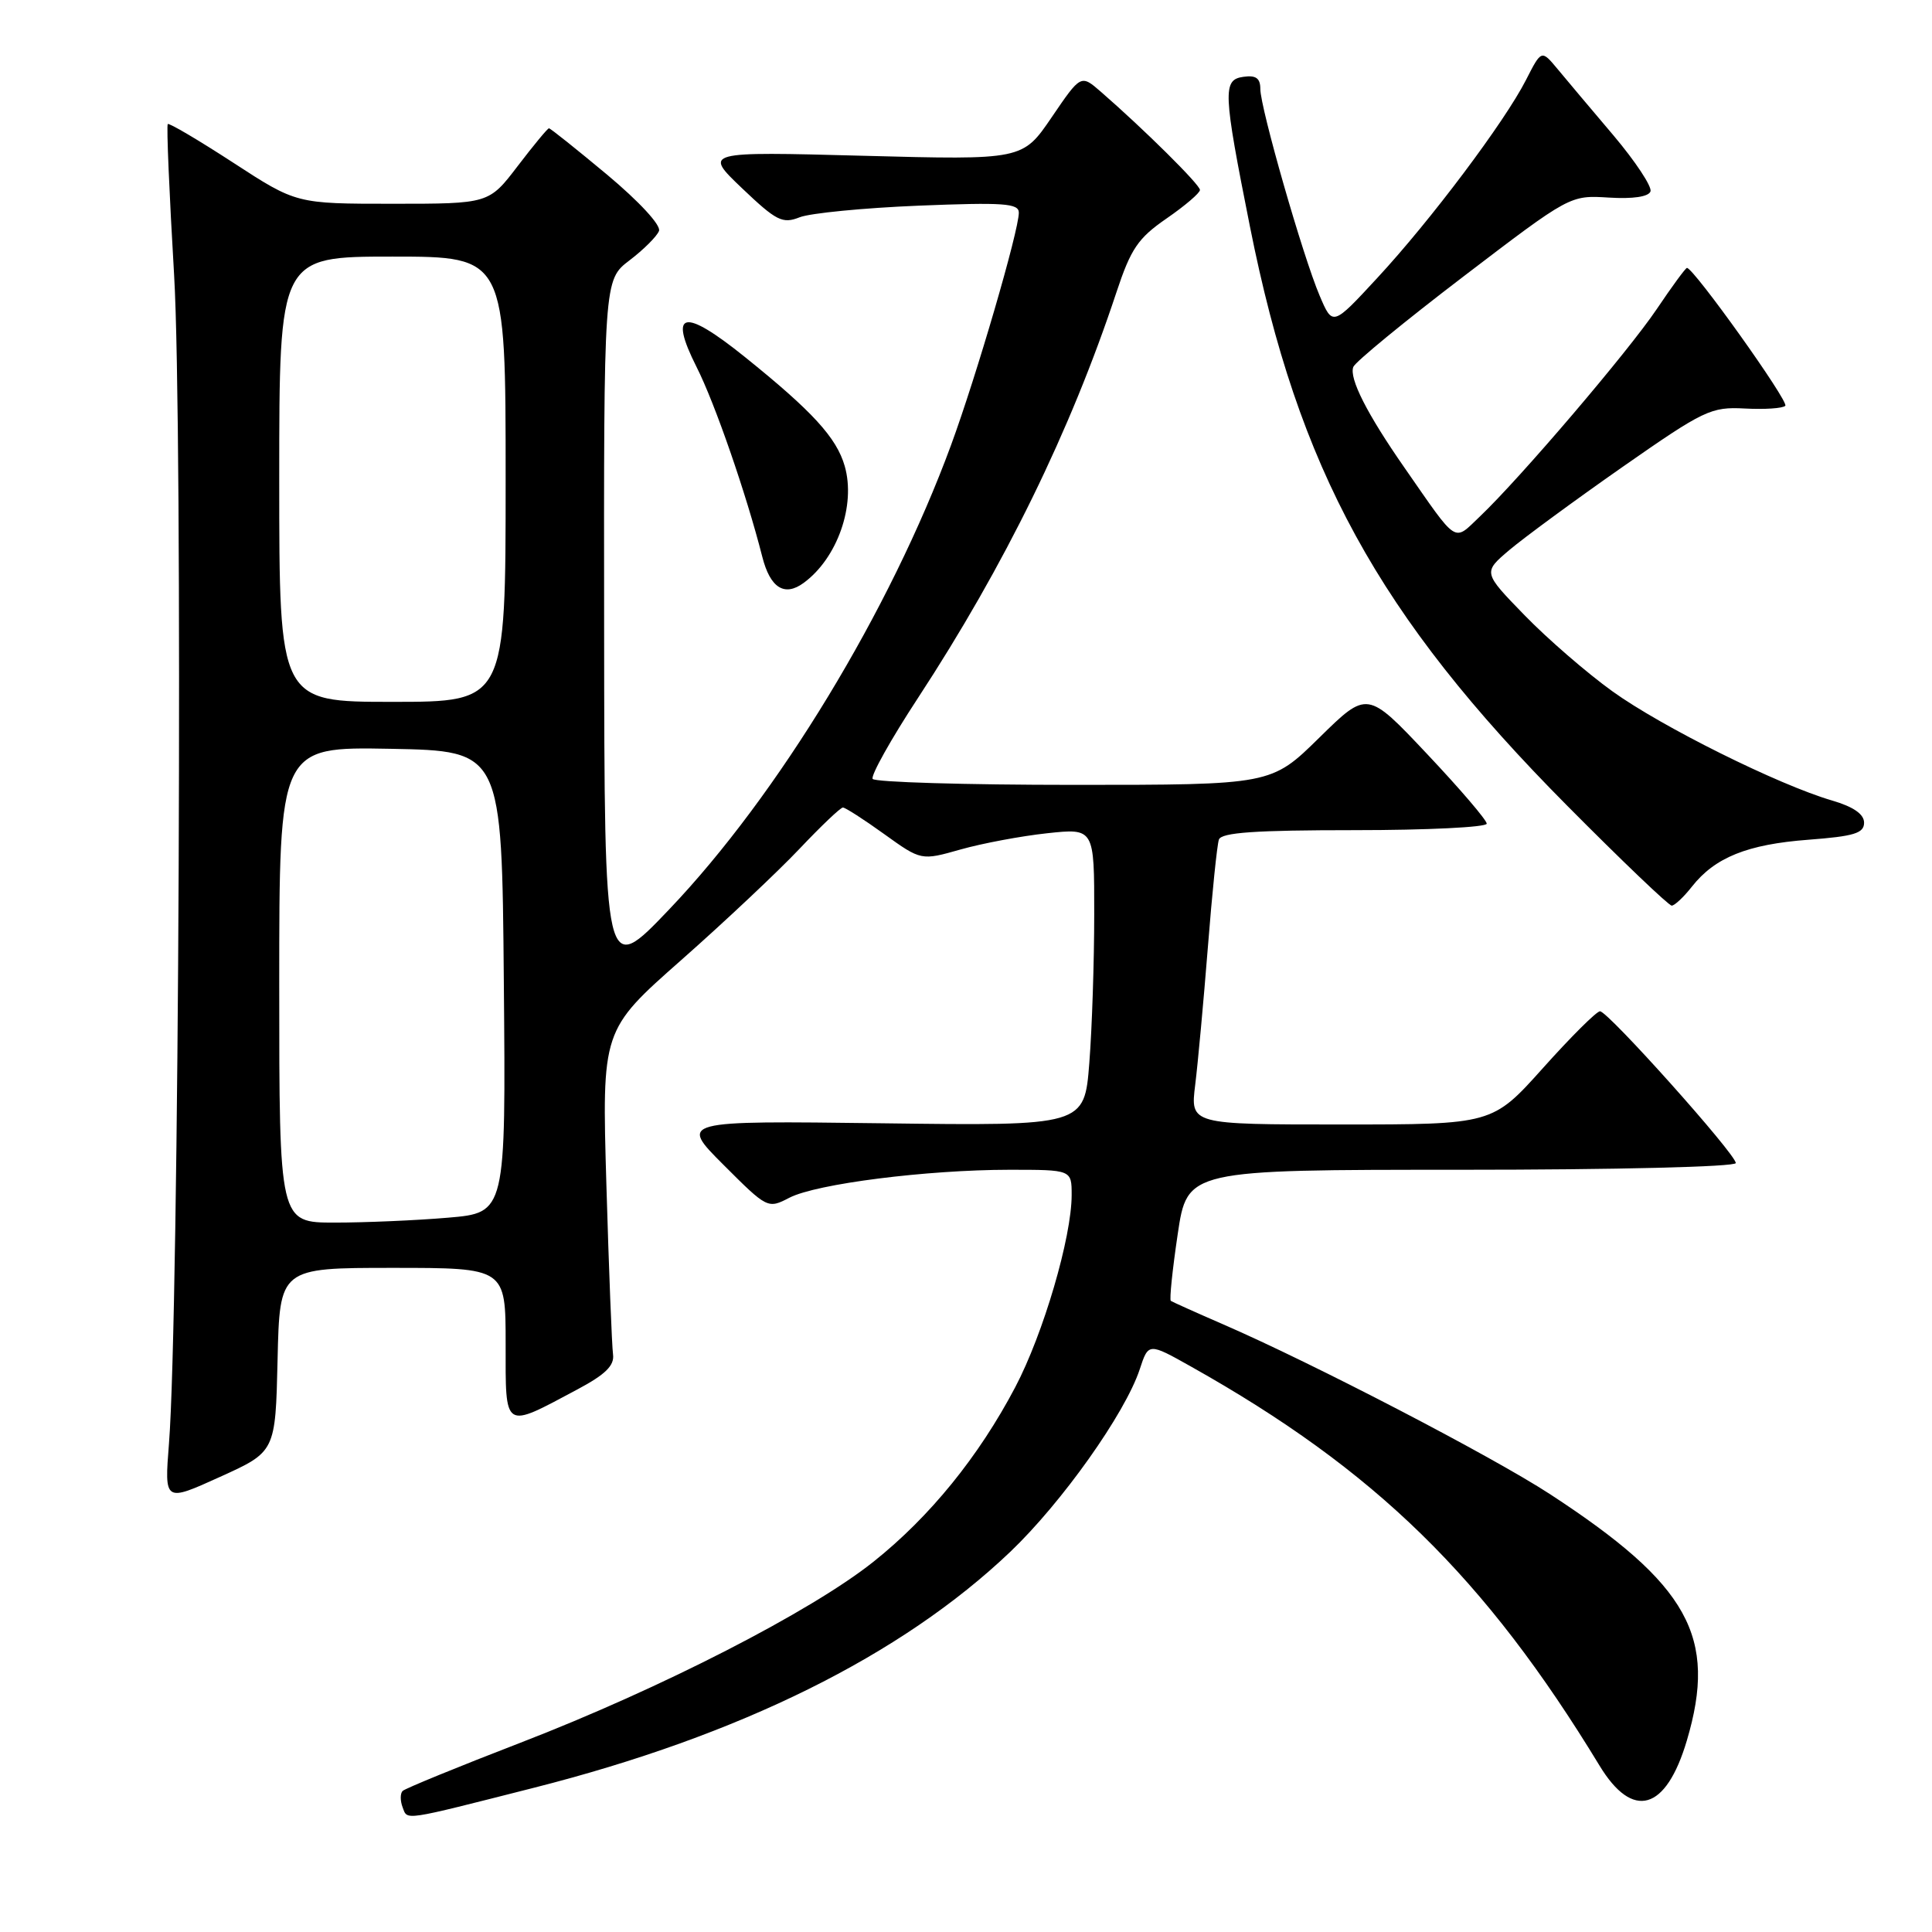 <?xml version="1.0" encoding="UTF-8" standalone="no"?>
<!DOCTYPE svg PUBLIC "-//W3C//DTD SVG 1.1//EN" "http://www.w3.org/Graphics/SVG/1.1/DTD/svg11.dtd" >
<svg xmlns="http://www.w3.org/2000/svg" xmlns:xlink="http://www.w3.org/1999/xlink" version="1.1" viewBox="0 0 256 256">
 <g >
 <path fill="currentColor"
d=" M 70.74 236.89 C 98.06 229.96 119.43 219.37 133.85 205.64 C 140.69 199.12 149.09 187.29 151.02 181.44 C 152.18 177.91 152.18 177.91 157.84 181.09 C 182.24 194.79 196.77 208.99 211.95 233.96 C 216.35 241.21 220.75 239.95 223.51 230.65 C 227.60 216.88 223.78 209.99 205.38 197.98 C 197.66 192.95 173.95 180.63 162.00 175.45 C 158.43 173.90 155.34 172.51 155.14 172.37 C 154.94 172.23 155.35 168.26 156.05 163.55 C 157.32 155.00 157.32 155.00 193.66 155.00 C 214.08 155.00 230.00 154.61 230.00 154.11 C 230.00 152.93 213.07 134.00 212.01 134.00 C 211.55 134.00 208.16 137.38 204.47 141.50 C 197.75 149.00 197.75 149.00 177.74 149.00 C 157.72 149.00 157.72 149.00 158.37 143.75 C 158.73 140.86 159.48 132.65 160.05 125.50 C 160.61 118.35 161.27 111.94 161.51 111.25 C 161.83 110.31 166.34 110.00 179.47 110.00 C 189.11 110.00 197.00 109.61 197.00 109.14 C 197.00 108.67 193.44 104.51 189.08 99.89 C 181.17 91.50 181.17 91.50 174.81 97.75 C 168.45 104.00 168.45 104.00 142.28 104.00 C 127.89 104.00 115.90 103.64 115.63 103.21 C 115.36 102.77 118.06 97.94 121.64 92.48 C 133.12 74.94 141.84 57.12 147.93 38.74 C 149.85 32.94 150.80 31.55 154.59 28.94 C 157.01 27.27 159.00 25.57 159.00 25.17 C 159.00 24.47 151.62 17.16 145.86 12.15 C 143.22 9.86 143.22 9.86 139.36 15.53 C 135.50 21.20 135.50 21.20 114.37 20.64 C 93.23 20.08 93.23 20.08 98.32 24.94 C 102.88 29.28 103.68 29.69 105.96 28.79 C 107.36 28.24 114.46 27.55 121.75 27.25 C 132.98 26.80 135.00 26.94 135.00 28.18 C 135.00 30.58 129.38 49.84 126.01 59.00 C 117.96 80.88 103.08 105.39 88.67 120.50 C 80.09 129.50 80.09 129.50 80.05 83.30 C 80.00 37.10 80.00 37.10 83.41 34.50 C 85.29 33.07 87.05 31.31 87.32 30.60 C 87.61 29.85 84.69 26.70 80.45 23.15 C 76.39 19.77 72.93 17.00 72.74 17.00 C 72.56 17.00 70.70 19.25 68.60 22.00 C 64.78 27.00 64.78 27.00 52.03 27.00 C 39.27 27.00 39.27 27.00 30.91 21.56 C 26.31 18.57 22.40 16.26 22.23 16.44 C 22.05 16.62 22.43 25.62 23.07 36.44 C 24.25 56.23 23.73 174.35 22.39 191.27 C 21.78 199.04 21.78 199.04 29.14 195.70 C 36.50 192.37 36.50 192.37 36.78 180.18 C 37.06 168.00 37.06 168.00 52.03 168.00 C 67.00 168.00 67.00 168.00 67.00 178.07 C 67.00 189.60 66.64 189.37 76.50 184.11 C 80.22 182.13 81.43 180.94 81.23 179.47 C 81.08 178.39 80.68 168.28 80.35 157.00 C 79.75 136.50 79.75 136.50 90.25 127.23 C 96.03 122.13 103.08 115.49 105.93 112.48 C 108.78 109.47 111.37 107.00 111.69 107.00 C 112.00 107.00 114.47 108.58 117.16 110.52 C 122.06 114.04 122.06 114.04 127.28 112.56 C 130.15 111.75 135.31 110.78 138.75 110.41 C 145.00 109.74 145.00 109.74 144.99 121.12 C 144.99 127.38 144.70 136.25 144.34 140.84 C 143.69 149.19 143.69 149.19 116.85 148.84 C 90.02 148.50 90.02 148.50 95.87 154.35 C 101.68 160.16 101.74 160.19 104.61 158.70 C 108.19 156.86 122.75 155.01 133.75 155.00 C 142.00 155.00 142.00 155.00 142.00 158.34 C 142.00 163.95 138.25 176.73 134.53 183.80 C 129.70 192.99 123.20 200.99 115.76 206.92 C 107.48 213.53 87.58 223.73 68.99 230.91 C 60.72 234.10 53.69 236.98 53.35 237.31 C 53.02 237.64 53.02 238.62 53.35 239.48 C 54.02 241.23 53.17 241.35 70.74 236.89 Z  M 224.19 117.48 C 227.24 113.61 231.54 111.88 239.62 111.27 C 245.68 110.81 247.00 110.41 247.00 109.01 C 247.00 107.88 245.59 106.90 242.75 106.07 C 235.64 103.99 220.16 96.29 213.65 91.60 C 210.27 89.17 205.03 84.63 202.00 81.51 C 196.50 75.85 196.50 75.85 200.00 72.88 C 201.93 71.25 208.66 66.30 214.97 61.89 C 225.80 54.33 226.72 53.89 231.20 54.13 C 233.82 54.27 236.23 54.11 236.56 53.77 C 237.09 53.25 224.42 35.50 223.53 35.50 C 223.35 35.50 221.55 37.95 219.54 40.94 C 215.73 46.60 201.45 63.34 196.09 68.44 C 192.54 71.81 193.26 72.27 186.12 62.00 C 181.15 54.87 178.74 50.12 179.32 48.62 C 179.57 47.96 186.14 42.57 193.91 36.64 C 208.04 25.86 208.04 25.86 213.17 26.18 C 216.38 26.38 218.45 26.07 218.70 25.36 C 218.91 24.73 216.71 21.40 213.80 17.95 C 210.88 14.51 207.54 10.54 206.38 9.14 C 204.25 6.58 204.25 6.58 202.20 10.60 C 199.37 16.15 189.55 29.23 182.47 36.86 C 176.58 43.23 176.58 43.23 174.86 39.18 C 172.64 33.97 167.00 14.29 167.00 11.79 C 167.00 10.36 166.42 9.94 164.75 10.18 C 161.99 10.57 162.06 12.13 165.62 30.00 C 172.04 62.23 182.58 81.49 207.65 106.75 C 214.88 114.04 221.12 120.00 221.51 120.00 C 221.89 120.00 223.10 118.87 224.19 117.48 Z  M 106.50 77.23 C 110.96 73.96 113.42 66.94 111.93 61.76 C 110.85 57.99 107.65 54.50 98.66 47.27 C 90.56 40.76 88.55 41.19 92.30 48.63 C 94.73 53.43 98.89 65.46 101.00 73.75 C 102.05 77.91 103.95 79.11 106.50 77.23 Z  M 37.00 130.47 C 37.00 98.95 37.00 98.95 51.75 99.22 C 66.50 99.50 66.50 99.50 66.76 130.10 C 67.03 160.70 67.03 160.70 59.36 161.35 C 55.15 161.71 48.39 162.00 44.35 162.00 C 37.00 162.00 37.00 162.00 37.00 130.47 Z  M 37.00 63.50 C 37.00 34.00 37.00 34.00 52.00 34.00 C 67.00 34.00 67.00 34.00 67.00 63.50 C 67.00 93.00 67.00 93.00 52.00 93.00 C 37.00 93.00 37.00 93.00 37.00 63.50 Z "/>
</g>
</svg>